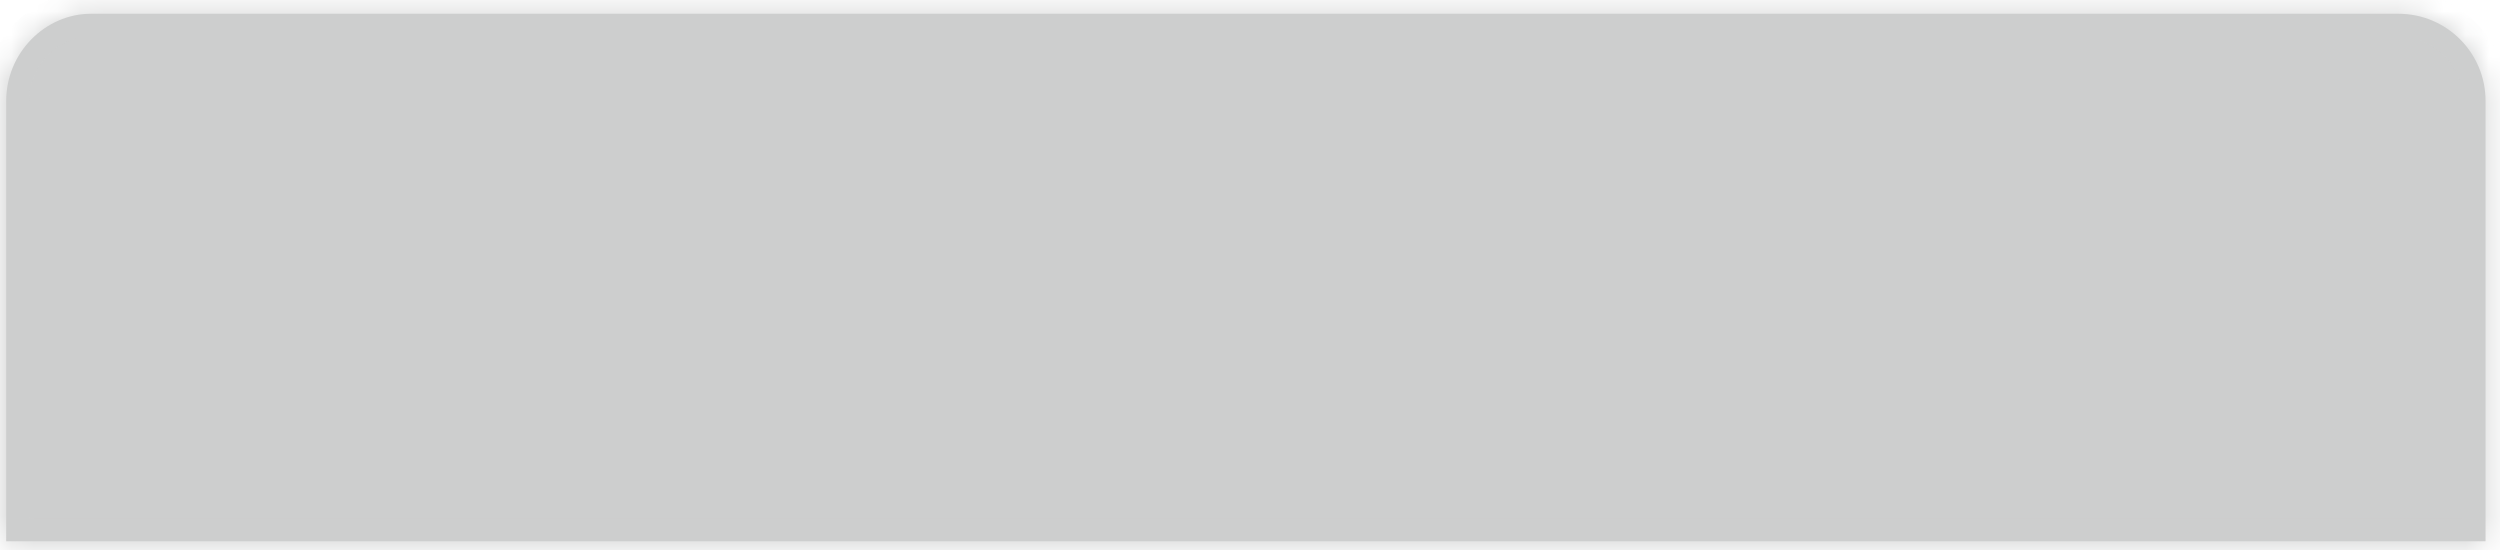 ﻿<?xml version="1.0" encoding="utf-8"?>
<svg version="1.1" xmlns:xlink="http://www.w3.org/1999/xlink" width="109px" height="24px" xmlns="http://www.w3.org/2000/svg">
  <defs>
    <mask fill="white" id="clip123">
      <path d="M 0.27 4.4  C 0.27 2.3  1.97 0.6  3.97 0.6  C 3.97 0.6  104.57 0.6  104.57 0.6  C 106.67 0.6  108.37 2.3  108.37 4.4  C 108.37 4.4  108.37 23.6  108.37 23.6  C 108.37 23.6  0.27 23.6  0.27 23.6  C 0.27 23.6  0.27 4.4  0.27 4.4  Z " fill-rule="evenodd" />
    </mask>
  </defs>
  <g transform="matrix(1 0 0 1 -790 -1034 )">
    <path d="M 0.27 4.4  C 0.27 2.3  1.97 0.6  3.97 0.6  C 3.97 0.6  104.57 0.6  104.57 0.6  C 106.67 0.6  108.37 2.3  108.37 4.4  C 108.37 4.4  108.37 23.6  108.37 23.6  C 108.37 23.6  0.27 23.6  0.27 23.6  C 0.27 23.6  0.27 4.4  0.27 4.4  Z " fill-rule="nonzero" fill="#cdcece" stroke="none" transform="matrix(1 0 0 1 790 1034 )" />
    <path d="M 0.27 4.4  C 0.27 2.3  1.97 0.6  3.97 0.6  C 3.97 0.6  104.57 0.6  104.57 0.6  C 106.67 0.6  108.37 2.3  108.37 4.4  C 108.37 4.4  108.37 23.6  108.37 23.6  C 108.37 23.6  0.27 23.6  0.27 23.6  C 0.27 23.6  0.27 4.4  0.27 4.4  Z " stroke-width="2" stroke="#cdcece" fill="none" transform="matrix(1 0 0 1 790 1034 )" mask="url(#clip123)" />
  </g>
</svg>